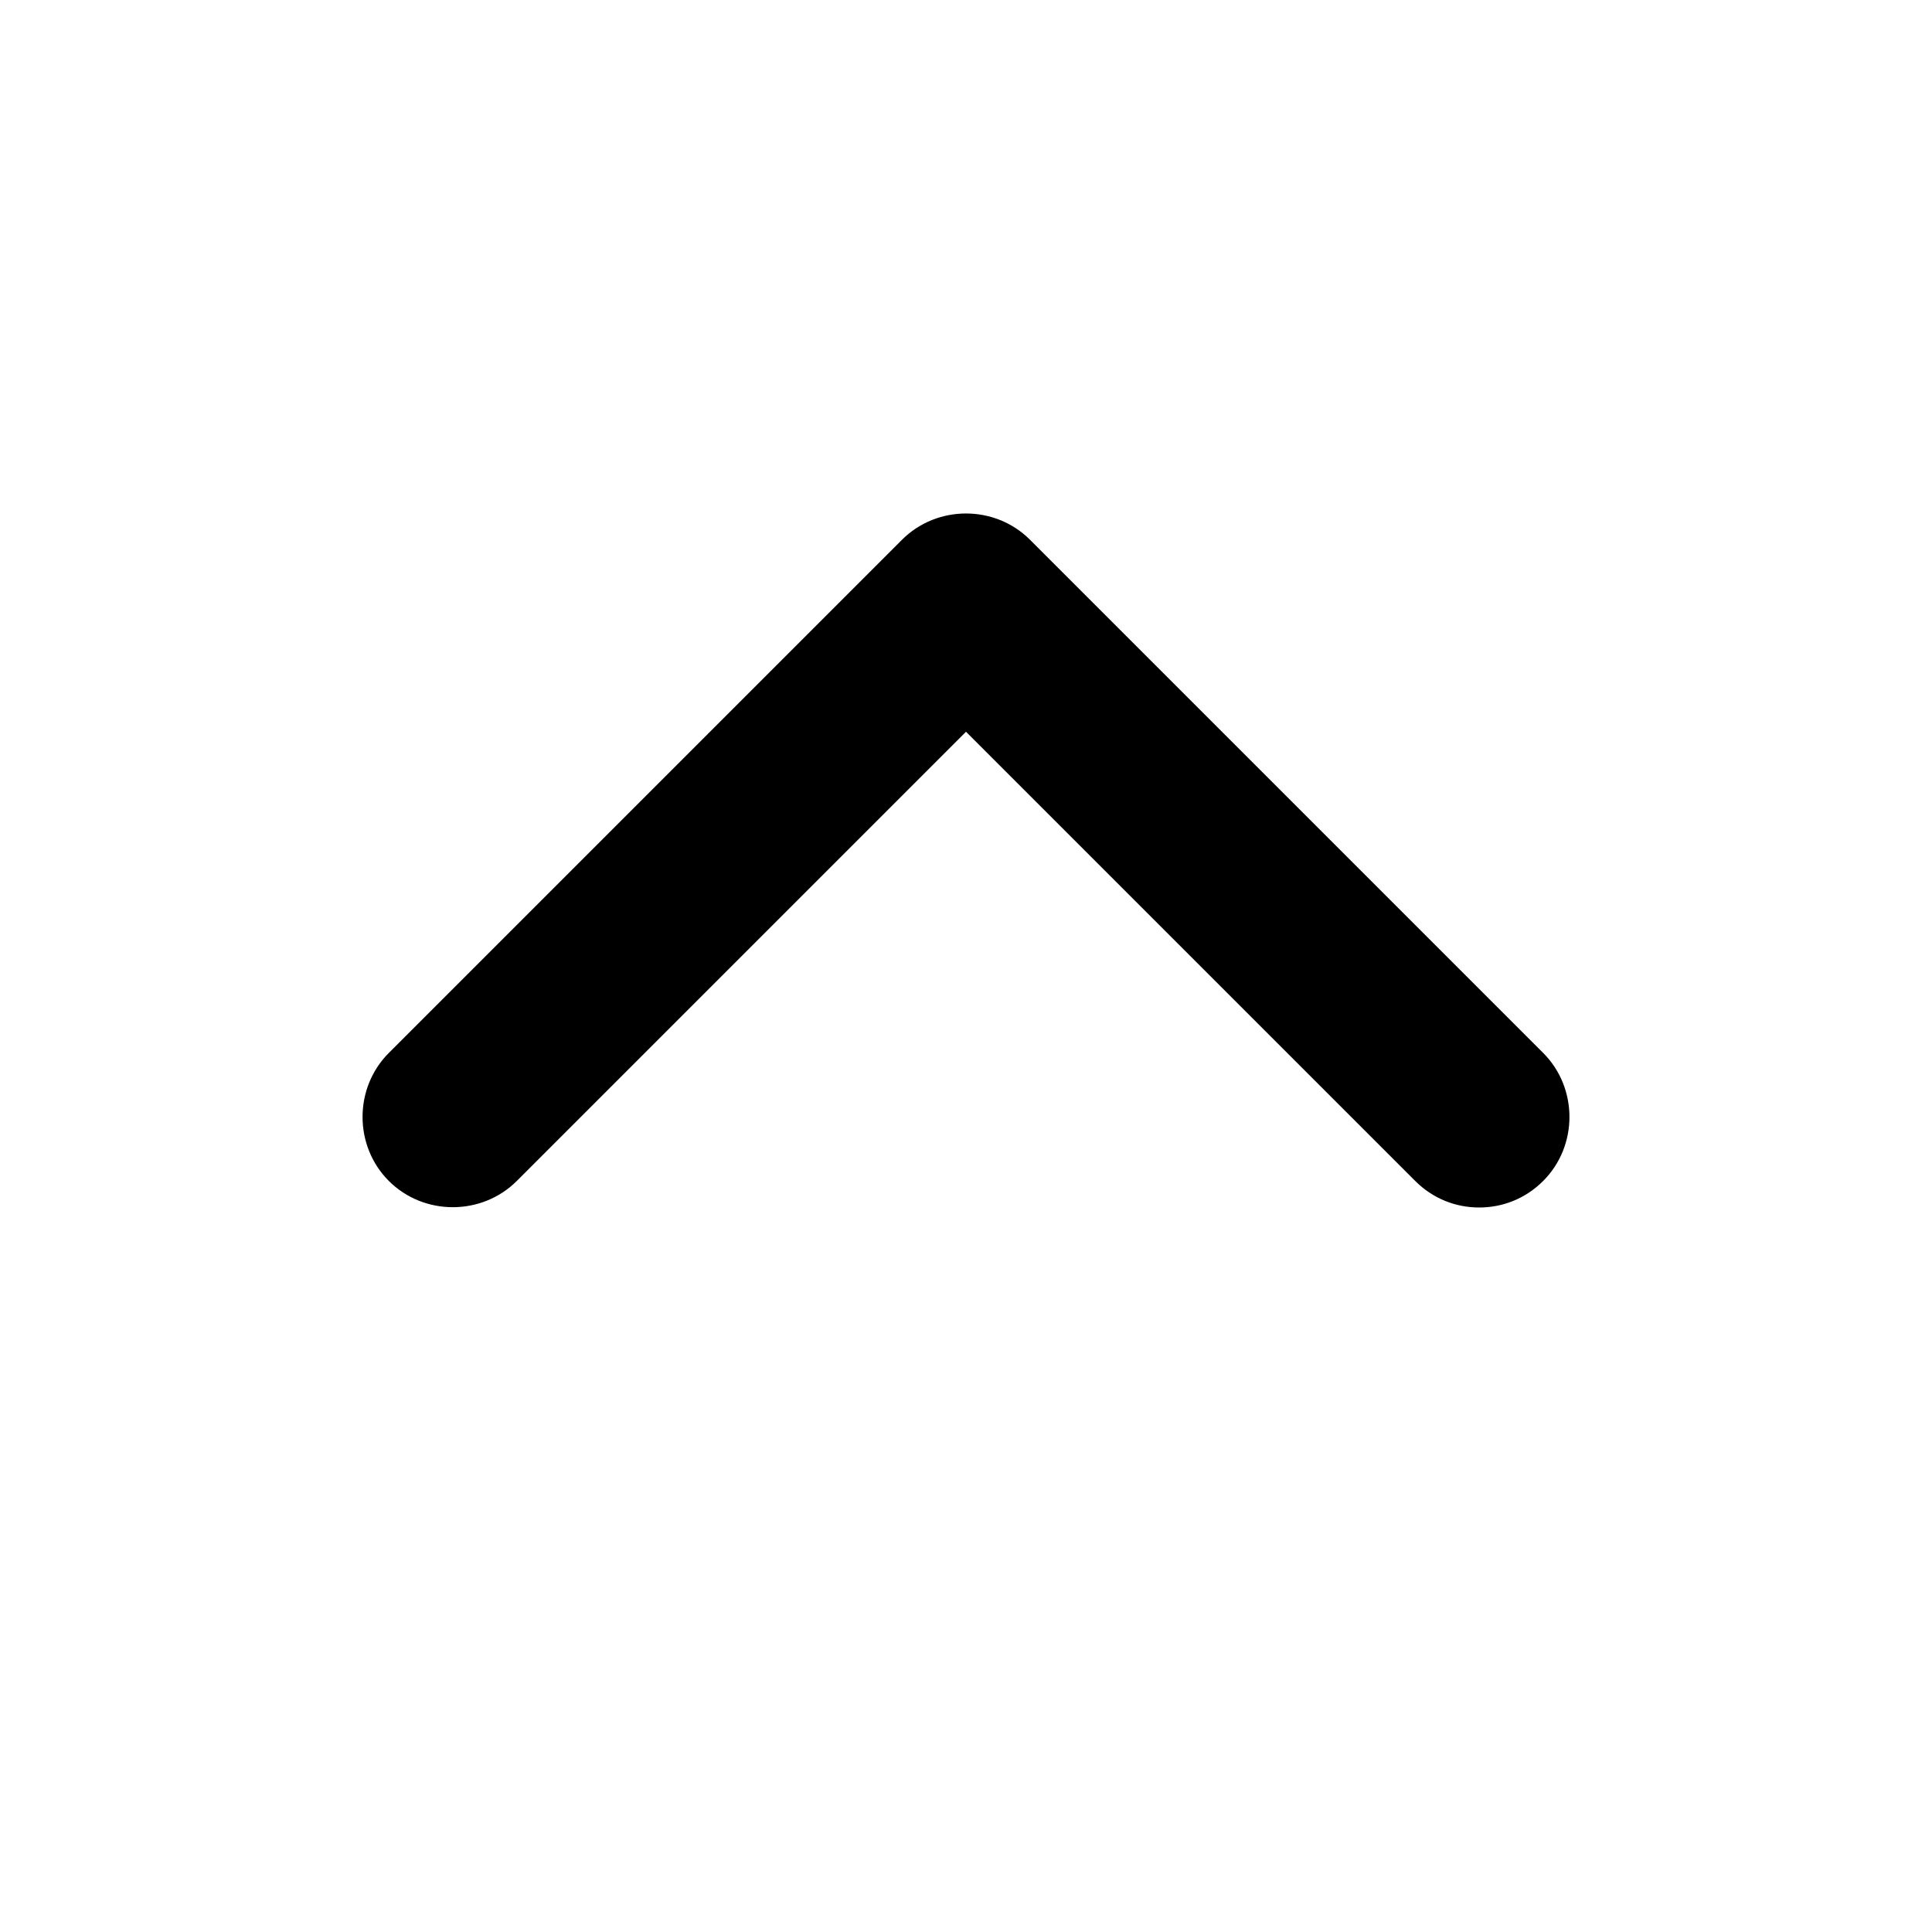 <svg viewBox="0 0 16 16" xmlns="http://www.w3.org/2000/svg"><path d="M12.25 10C12.06 10 11.87 9.93 11.72 9.78L8 6.06L4.28 9.78C3.99 10.07 3.51 10.07 3.22 9.78C2.93 9.49 2.93 9.01 3.22 8.72L7.47 4.47C7.76 4.18 8.24 4.18 8.53 4.47L12.78 8.72C13.07 9.01 13.07 9.49 12.78 9.78C12.63 9.93 12.44 10 12.25 10Z"/></svg>